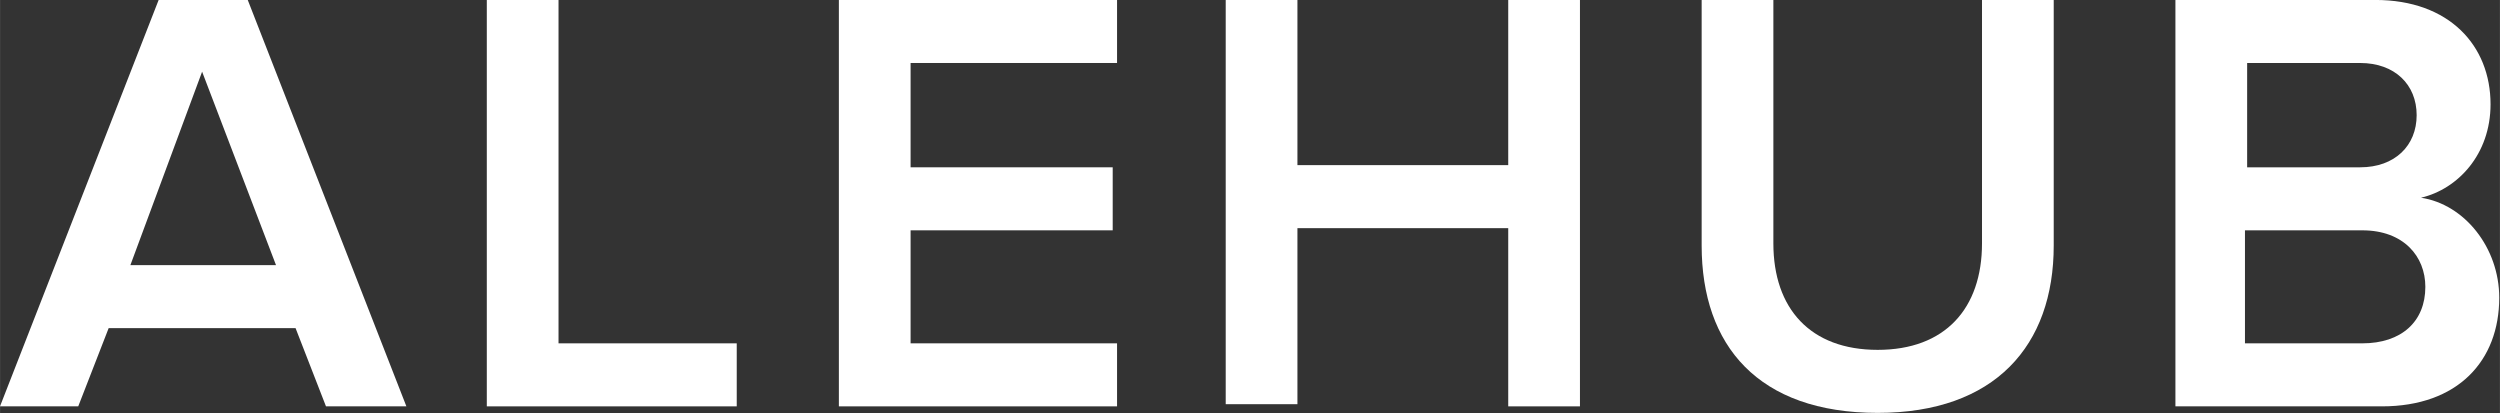 <?xml version="1.0" encoding="UTF-8" standalone="no"?>
<!-- Created with Inkscape (http://www.inkscape.org/) -->

<svg
   xmlns:dc="http://purl.org/dc/elements/1.1/"
   xmlns:cc="http://creativecommons.org/ns#"
   xmlns:rdf="http://www.w3.org/1999/02/22-rdf-syntax-ns#"
   xmlns:svg="http://www.w3.org/2000/svg"
   xmlns="http://www.w3.org/2000/svg"
   xmlns:sodipodi="http://sodipodi.sourceforge.net/DTD/sodipodi-0.dtd"
   xmlns:inkscape="http://www.inkscape.org/namespaces/inkscape"
   width="42.333mm"
   height="6.994mm"
   viewBox="0 0 150 24.783"
   id="svg2"
   version="1.1"
   inkscape:version="0.91 r13725"
   sodipodi:docname="alehub.svg">
  <rect x="0" y="0" width="150" height="24.783" fill="#333333" stroke="none"/>
  <defs
     id="defs4" />
  <sodipodi:namedview
     id="base"
     pagecolor="#ffffff"
     bordercolor="#666666"
     borderopacity="1.0"
     inkscape:pageopacity="0.0"
     inkscape:pageshadow="2"
     inkscape:zoom="0.78395062"
     inkscape:cx="187.06197"
     inkscape:cy="-29.251241"
     inkscape:document-units="px"
     inkscape:current-layer="layer1"
     showgrid="false"
     inkscape:window-width="1920"
     inkscape:window-height="1015"
     inkscape:window-x="0"
     inkscape:window-y="0"
     inkscape:window-maximized="1"
     fit-margin-top="0"
     fit-margin-left="0"
     fit-margin-right="0"
     fit-margin-bottom="0" />
  <g
     inkscape:label="Layer 1"
     inkscape:groupmode="layer"
     id="layer1"
     transform="translate(-184.985,-472.147)">
    <g
       id="g4143"
       transform="matrix(1.304,0,0,1.304,173.246,462.365)">
      <path
         style="fill:#ffffff"
         inkscape:connector-curvature="0"
         class="st1"
         d="m 24,26.2 -1.4,-3.6 -8.6,0 -1.4,3.6 -3.6,0 7.3,-18.7 4.1,0 7.3,18.7 -3.7,0 z m -5.7,-15.4 -3.3,8.9 6.7,0 -3.4,-8.9 z"
         id="path4145" />
      <path
         style="fill:#ffffff"
         inkscape:connector-curvature="0"
         class="st1"
         d="m 31.4,26.2 0,-18.7 3.3,0 0,15.8 8.2,0 0,2.9 -11.5,0 z"
         id="path4147" />
      <path
         style="fill:#ffffff"
         inkscape:connector-curvature="0"
         class="st1"
         d="m 47.6,26.2 0,-18.7 12.8,0 0,2.9 -9.5,0 0,4.8 9.3,0 0,2.9 -9.3,0 0,5.2 9.5,0 0,2.9 -12.8,0 z"
         id="path4149" />
      <path
         style="fill:#ffffff"
         inkscape:connector-curvature="0"
         class="st1"
         d="m 78.4,26.2 0,-8.2 -9.7,0 0,8.1 -3.3,0 0,-18.6 3.3,0 0,7.6 9.7,0 0,-7.6 3.3,0 0,18.7 -3.3,0 z"
         id="path4151" />
      <path
         style="fill:#ffffff"
         inkscape:connector-curvature="0"
         class="st1"
         d="m 87.3,18.8 0,-11.3 3.3,0 0,11.2 c 0,3 1.7,4.9 4.8,4.9 3.1,0 4.8,-1.9 4.8,-4.9 l 0,-11.2 3.3,0 0,11.3 c 0,4.6 -2.7,7.7 -8.1,7.7 -5.5,0 -8.1,-3.1 -8.1,-7.7 z"
         id="path4153" />
      <path
         style="fill:#ffffff"
         inkscape:connector-curvature="0"
         class="st1"
         d="m 109.1,26.2 0,-18.7 9.2,0 c 3.4,0 5.3,2.1 5.3,4.8 0,2.3 -1.5,3.9 -3.2,4.3 2,0.3 3.6,2.3 3.6,4.6 0,2.9 -1.9,5 -5.4,5 l -9.5,0 z m 11.1,-13.4 c 0,-1.4 -1,-2.4 -2.6,-2.4 l -5.2,0 0,4.8 5.2,0 c 1.6,0 2.6,-1 2.6,-2.4 z m 0.4,7.9 c 0,-1.4 -1,-2.6 -2.9,-2.6 l -5.4,0 0,5.2 5.4,0 c 1.8,0 2.9,-1 2.9,-2.6 z"
         id="path4155" />
    </g>
  </g>
  <style
     id="style4137"
     type="text/css">
	.st0{fill:#010101;}
	.st1{fill:#FFFFFF;}
</style>
</svg>
